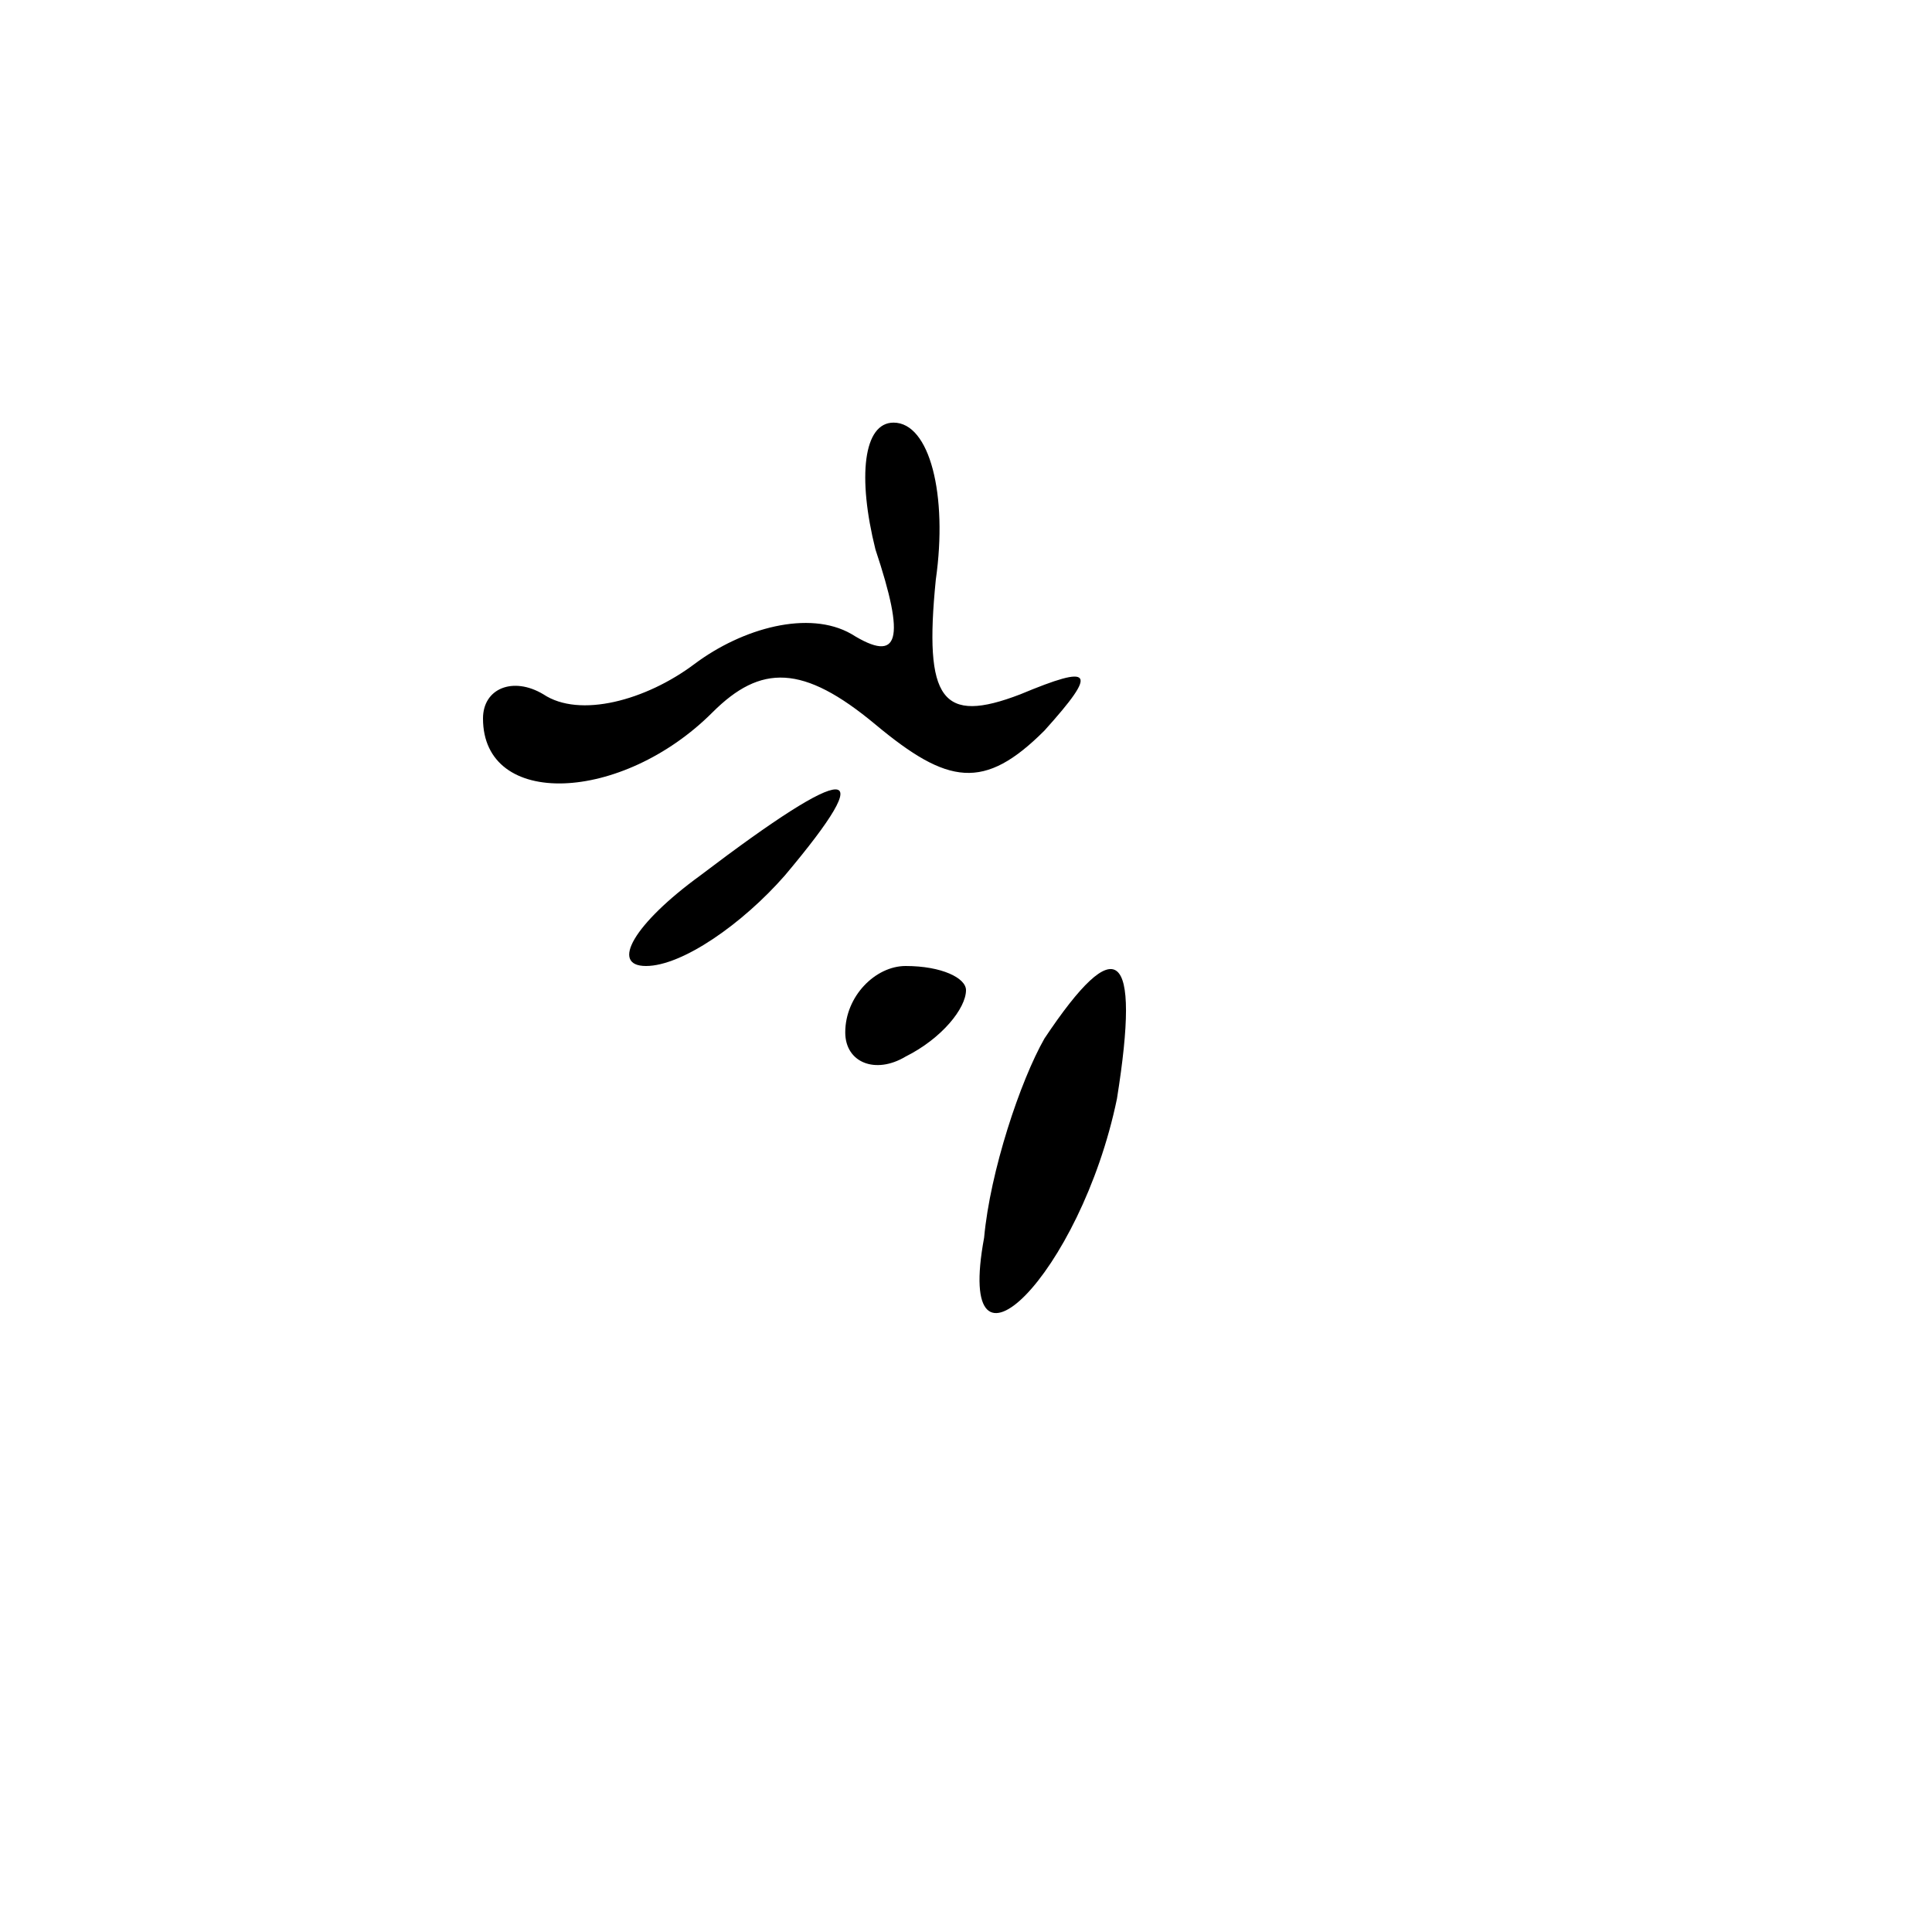 <?xml version="1.0" standalone="no"?>
<!DOCTYPE svg PUBLIC "-//W3C//DTD SVG 20010904//EN"
 "http://www.w3.org/TR/2001/REC-SVG-20010904/DTD/svg10.dtd">
<svg version="1.0" xmlns="http://www.w3.org/2000/svg"
 width="32pt" height="32pt" viewBox="0 0 32 32"
 preserveAspectRatio="xMidYMid meet">
<g transform="translate(0,32) scale(0.1,-0.1)"
fill="#000000" stroke="none">
<path fill="#000000" stroke="none" d="M145 229 c5 -15 4 -19 -4 -14 -7 4 -18
1 -26 -5 -8 -6 -19 -9 -25 -5 -5 3 -10 1 -10 -4 0 -15 23 -14 38 1 8 8 15 8
27 -2 12 -10 18 -11 28 -1 9 10 8 11 -4 6 -13 -5 -16 -1 -14 19 2 14 -1 26 -7
26 -5 0 -6 -9 -3 -21z"/>
<path fill="#000000" stroke="none" d="M116 175 c-11 -8 -15 -15 -9 -15 6 0
16 7 23 15 16 19 11 19 -14 0z"/>
<path fill="#000000" stroke="none" d="M140 149 c0 -5 5 -7 10 -4 6 3 10 8 10
11 0 2 -4 4 -10 4 -5 0 -10 -5 -10 -11z"/>
<path fill="#000000" stroke="none" d="M173 148 c-4 -7 -9 -22 -10 -33 -5 -27
16 -6 22 23 4 25 0 28 -12 10z"/>
</g>
</svg>
